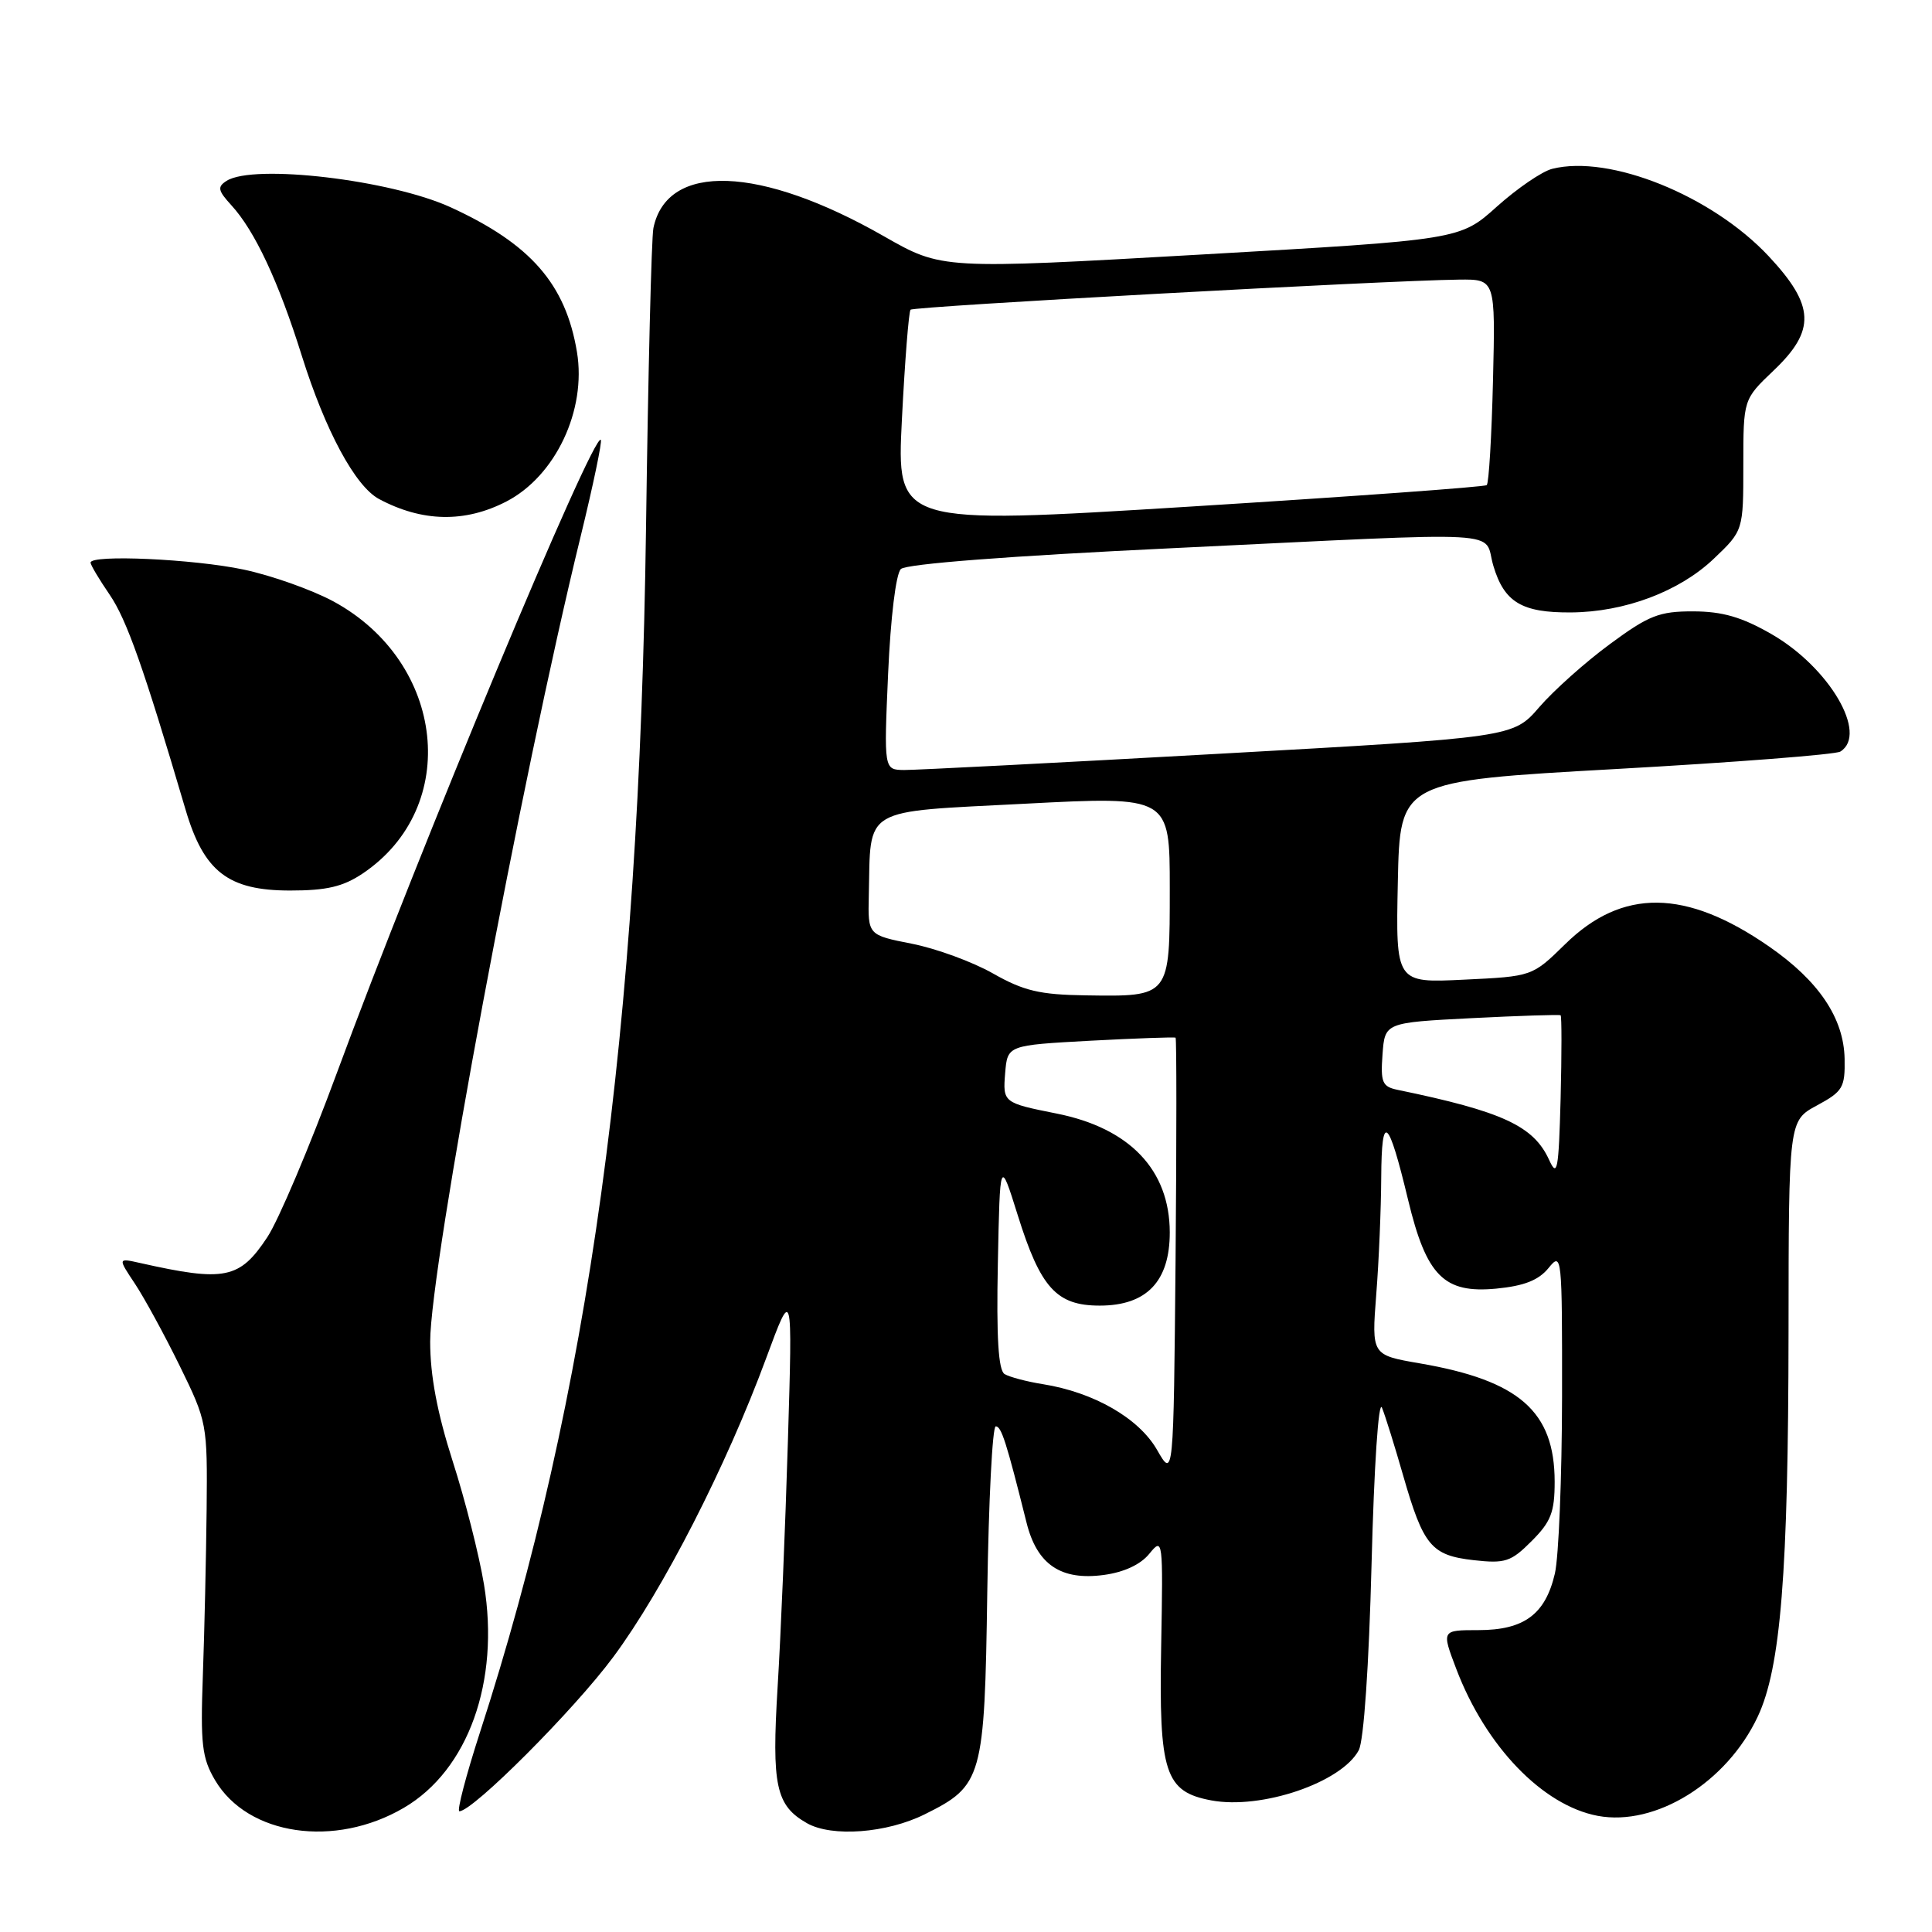 <?xml version="1.0" encoding="UTF-8" standalone="no"?>
<!DOCTYPE svg PUBLIC "-//W3C//DTD SVG 1.1//EN" "http://www.w3.org/Graphics/SVG/1.1/DTD/svg11.dtd" >
<svg xmlns="http://www.w3.org/2000/svg" xmlns:xlink="http://www.w3.org/1999/xlink" version="1.1" viewBox="0 0 256 256">
 <g >
 <path fill="currentColor"
d=" M 53.52 239.54 C 62.04 234.55 66.25 222.80 64.13 209.94 C 63.49 206.08 61.63 198.73 59.98 193.61 C 57.93 187.20 57.00 182.26 57.00 177.78 C 57.00 167.84 69.05 103.32 76.94 71.07 C 78.61 64.24 79.81 58.48 79.61 58.28 C 78.60 57.27 55.50 112.69 44.63 142.19 C 41.04 151.92 36.90 161.71 35.41 163.95 C 31.75 169.48 29.80 169.88 18.55 167.35 C 15.61 166.69 15.61 166.69 17.88 170.10 C 19.12 171.97 21.80 176.88 23.82 181.00 C 27.44 188.39 27.49 188.67 27.38 200.00 C 27.31 206.32 27.09 216.22 26.88 222.00 C 26.55 231.13 26.76 232.94 28.50 235.89 C 32.84 243.23 44.36 244.91 53.52 239.54 Z  M 122.52 240.41 C 130.19 236.61 130.46 235.64 130.82 210.93 C 131.00 198.87 131.50 189.00 131.94 189.00 C 132.69 189.00 133.34 191.04 136.02 201.75 C 137.40 207.31 140.57 209.46 146.26 208.69 C 148.94 208.33 151.14 207.31 152.30 205.87 C 154.09 203.67 154.12 203.95 153.86 218.17 C 153.55 234.92 154.36 237.41 160.49 238.56 C 167.14 239.81 177.75 236.20 180.04 231.92 C 180.71 230.68 181.39 220.73 181.74 207.20 C 182.07 194.32 182.66 185.40 183.12 186.53 C 183.56 187.61 184.82 191.66 185.93 195.53 C 188.61 204.84 189.65 206.09 195.26 206.73 C 199.44 207.20 200.21 206.95 202.95 204.20 C 205.51 201.64 206.00 200.38 206.00 196.33 C 205.99 187.02 201.32 182.92 188.12 180.65 C 181.74 179.55 181.74 179.55 182.36 171.52 C 182.71 167.11 183.00 160.12 183.02 156.00 C 183.07 147.30 183.95 148.04 186.58 158.99 C 189.01 169.08 191.33 171.41 198.26 170.75 C 201.96 170.39 203.87 169.64 205.19 168.02 C 206.95 165.84 207.00 166.29 206.98 185.14 C 206.96 195.79 206.54 206.30 206.03 208.50 C 204.77 213.91 201.95 216.00 195.89 216.00 C 191.01 216.00 191.01 216.00 192.96 221.13 C 196.86 231.40 204.40 239.23 211.71 240.61 C 219.38 242.04 228.81 236.19 232.91 227.46 C 235.96 220.98 236.96 208.45 236.99 176.50 C 237.01 148.50 237.01 148.50 240.75 146.48 C 244.19 144.62 244.49 144.11 244.42 140.28 C 244.31 134.91 241.01 129.99 234.43 125.43 C 223.39 117.77 214.96 117.67 207.38 125.12 C 203.03 129.38 203.03 129.38 193.99 129.81 C 184.94 130.25 184.94 130.25 185.22 116.87 C 185.50 103.50 185.50 103.50 214.10 101.90 C 229.83 101.02 243.22 99.98 243.85 99.59 C 247.59 97.28 242.38 88.41 234.71 84.01 C 230.79 81.76 228.23 81.02 224.36 81.01 C 219.86 81.00 218.48 81.54 213.33 85.34 C 210.09 87.72 205.88 91.48 203.97 93.69 C 200.50 97.71 200.50 97.71 161.50 99.88 C 140.05 101.08 121.29 102.04 119.81 102.03 C 117.12 102.00 117.12 102.00 117.68 89.25 C 118.01 81.83 118.71 76.04 119.37 75.40 C 120.08 74.72 133.67 73.67 155.50 72.63 C 201.11 70.45 196.44 70.19 197.88 74.98 C 199.32 79.81 201.66 81.20 208.18 81.15 C 215.28 81.10 222.52 78.38 227.07 74.05 C 231.00 70.31 231.00 70.31 231.00 61.61 C 231.00 52.92 231.00 52.92 235.00 49.11 C 240.62 43.77 240.48 40.50 234.36 33.95 C 226.84 25.92 213.31 20.45 205.68 22.37 C 204.34 22.70 201.04 24.96 198.35 27.37 C 193.46 31.77 193.46 31.77 159.13 33.73 C 124.81 35.69 124.81 35.69 117.15 31.32 C 100.72 21.93 88.39 21.49 86.58 30.22 C 86.32 31.48 85.88 49.38 85.60 70.00 C 84.69 136.71 78.02 185.07 63.60 229.54 C 61.74 235.29 60.51 240.00 60.87 240.00 C 62.66 240.00 76.08 226.56 81.27 219.55 C 87.85 210.68 96.23 194.30 101.52 179.97 C 105.02 170.50 105.02 170.50 104.40 191.00 C 104.06 202.28 103.45 216.90 103.04 223.50 C 102.24 236.64 102.80 239.24 106.94 241.59 C 110.24 243.45 117.49 242.91 122.52 240.41 Z  M 48.08 115.73 C 61.11 106.95 59.04 87.77 44.20 79.70 C 41.37 78.17 36.01 76.26 32.28 75.47 C 25.66 74.07 12.00 73.45 12.00 74.55 C 12.00 74.86 13.14 76.77 14.53 78.80 C 16.79 82.11 19.04 88.48 24.59 107.29 C 27.01 115.51 30.24 118.00 38.43 118.00 C 43.30 118.00 45.46 117.49 48.08 115.73 Z  M 67.10 66.45 C 73.61 63.08 77.73 54.35 76.45 46.64 C 74.95 37.63 70.31 32.32 59.70 27.46 C 51.76 23.83 33.62 21.69 30.03 23.96 C 28.77 24.76 28.87 25.24 30.66 27.20 C 33.76 30.58 36.91 37.30 39.99 47.14 C 43.11 57.08 47.07 64.43 50.22 66.12 C 55.94 69.18 61.61 69.29 67.10 66.45 Z  M 153.30 192.09 C 150.89 187.91 144.94 184.49 138.19 183.41 C 136.04 183.07 133.75 182.46 133.11 182.07 C 132.29 181.56 132.02 177.22 132.22 167.42 C 132.50 153.50 132.50 153.50 134.85 161.00 C 137.87 170.66 139.99 173.00 145.72 173.00 C 151.94 173.00 155.00 169.79 155.00 163.30 C 154.99 155.03 149.70 149.48 140.00 147.55 C 132.93 146.14 132.87 146.09 133.19 142.17 C 133.50 138.50 133.50 138.50 144.50 137.90 C 150.55 137.58 155.62 137.40 155.77 137.50 C 155.91 137.61 155.91 150.80 155.77 166.81 C 155.50 195.93 155.50 195.93 153.30 192.09 Z  M 205.27 153.70 C 203.22 149.19 199.09 147.28 185.19 144.41 C 183.16 143.99 182.92 143.43 183.19 139.72 C 183.50 135.50 183.50 135.50 195.00 134.91 C 201.32 134.59 206.63 134.42 206.79 134.53 C 206.94 134.64 206.94 139.61 206.79 145.58 C 206.53 155.08 206.35 156.08 205.27 153.70 Z  M 131.58 128.99 C 128.87 127.45 124.04 125.68 120.83 125.05 C 115.00 123.90 115.00 123.90 115.12 118.70 C 115.39 106.80 113.99 107.63 135.76 106.50 C 155.00 105.50 155.00 105.50 155.00 117.71 C 155.00 132.16 155.08 132.06 143.82 131.89 C 137.77 131.80 135.65 131.30 131.58 128.99 Z  M 119.51 55.52 C 119.90 47.81 120.42 41.29 120.65 41.04 C 121.07 40.59 183.64 37.16 193.33 37.05 C 198.15 37.00 198.15 37.00 197.83 50.42 C 197.65 57.80 197.28 64.04 197.00 64.28 C 196.72 64.52 179.02 65.80 157.65 67.13 C 118.80 69.54 118.80 69.54 119.51 55.52 Z "/>
</g>
</svg>